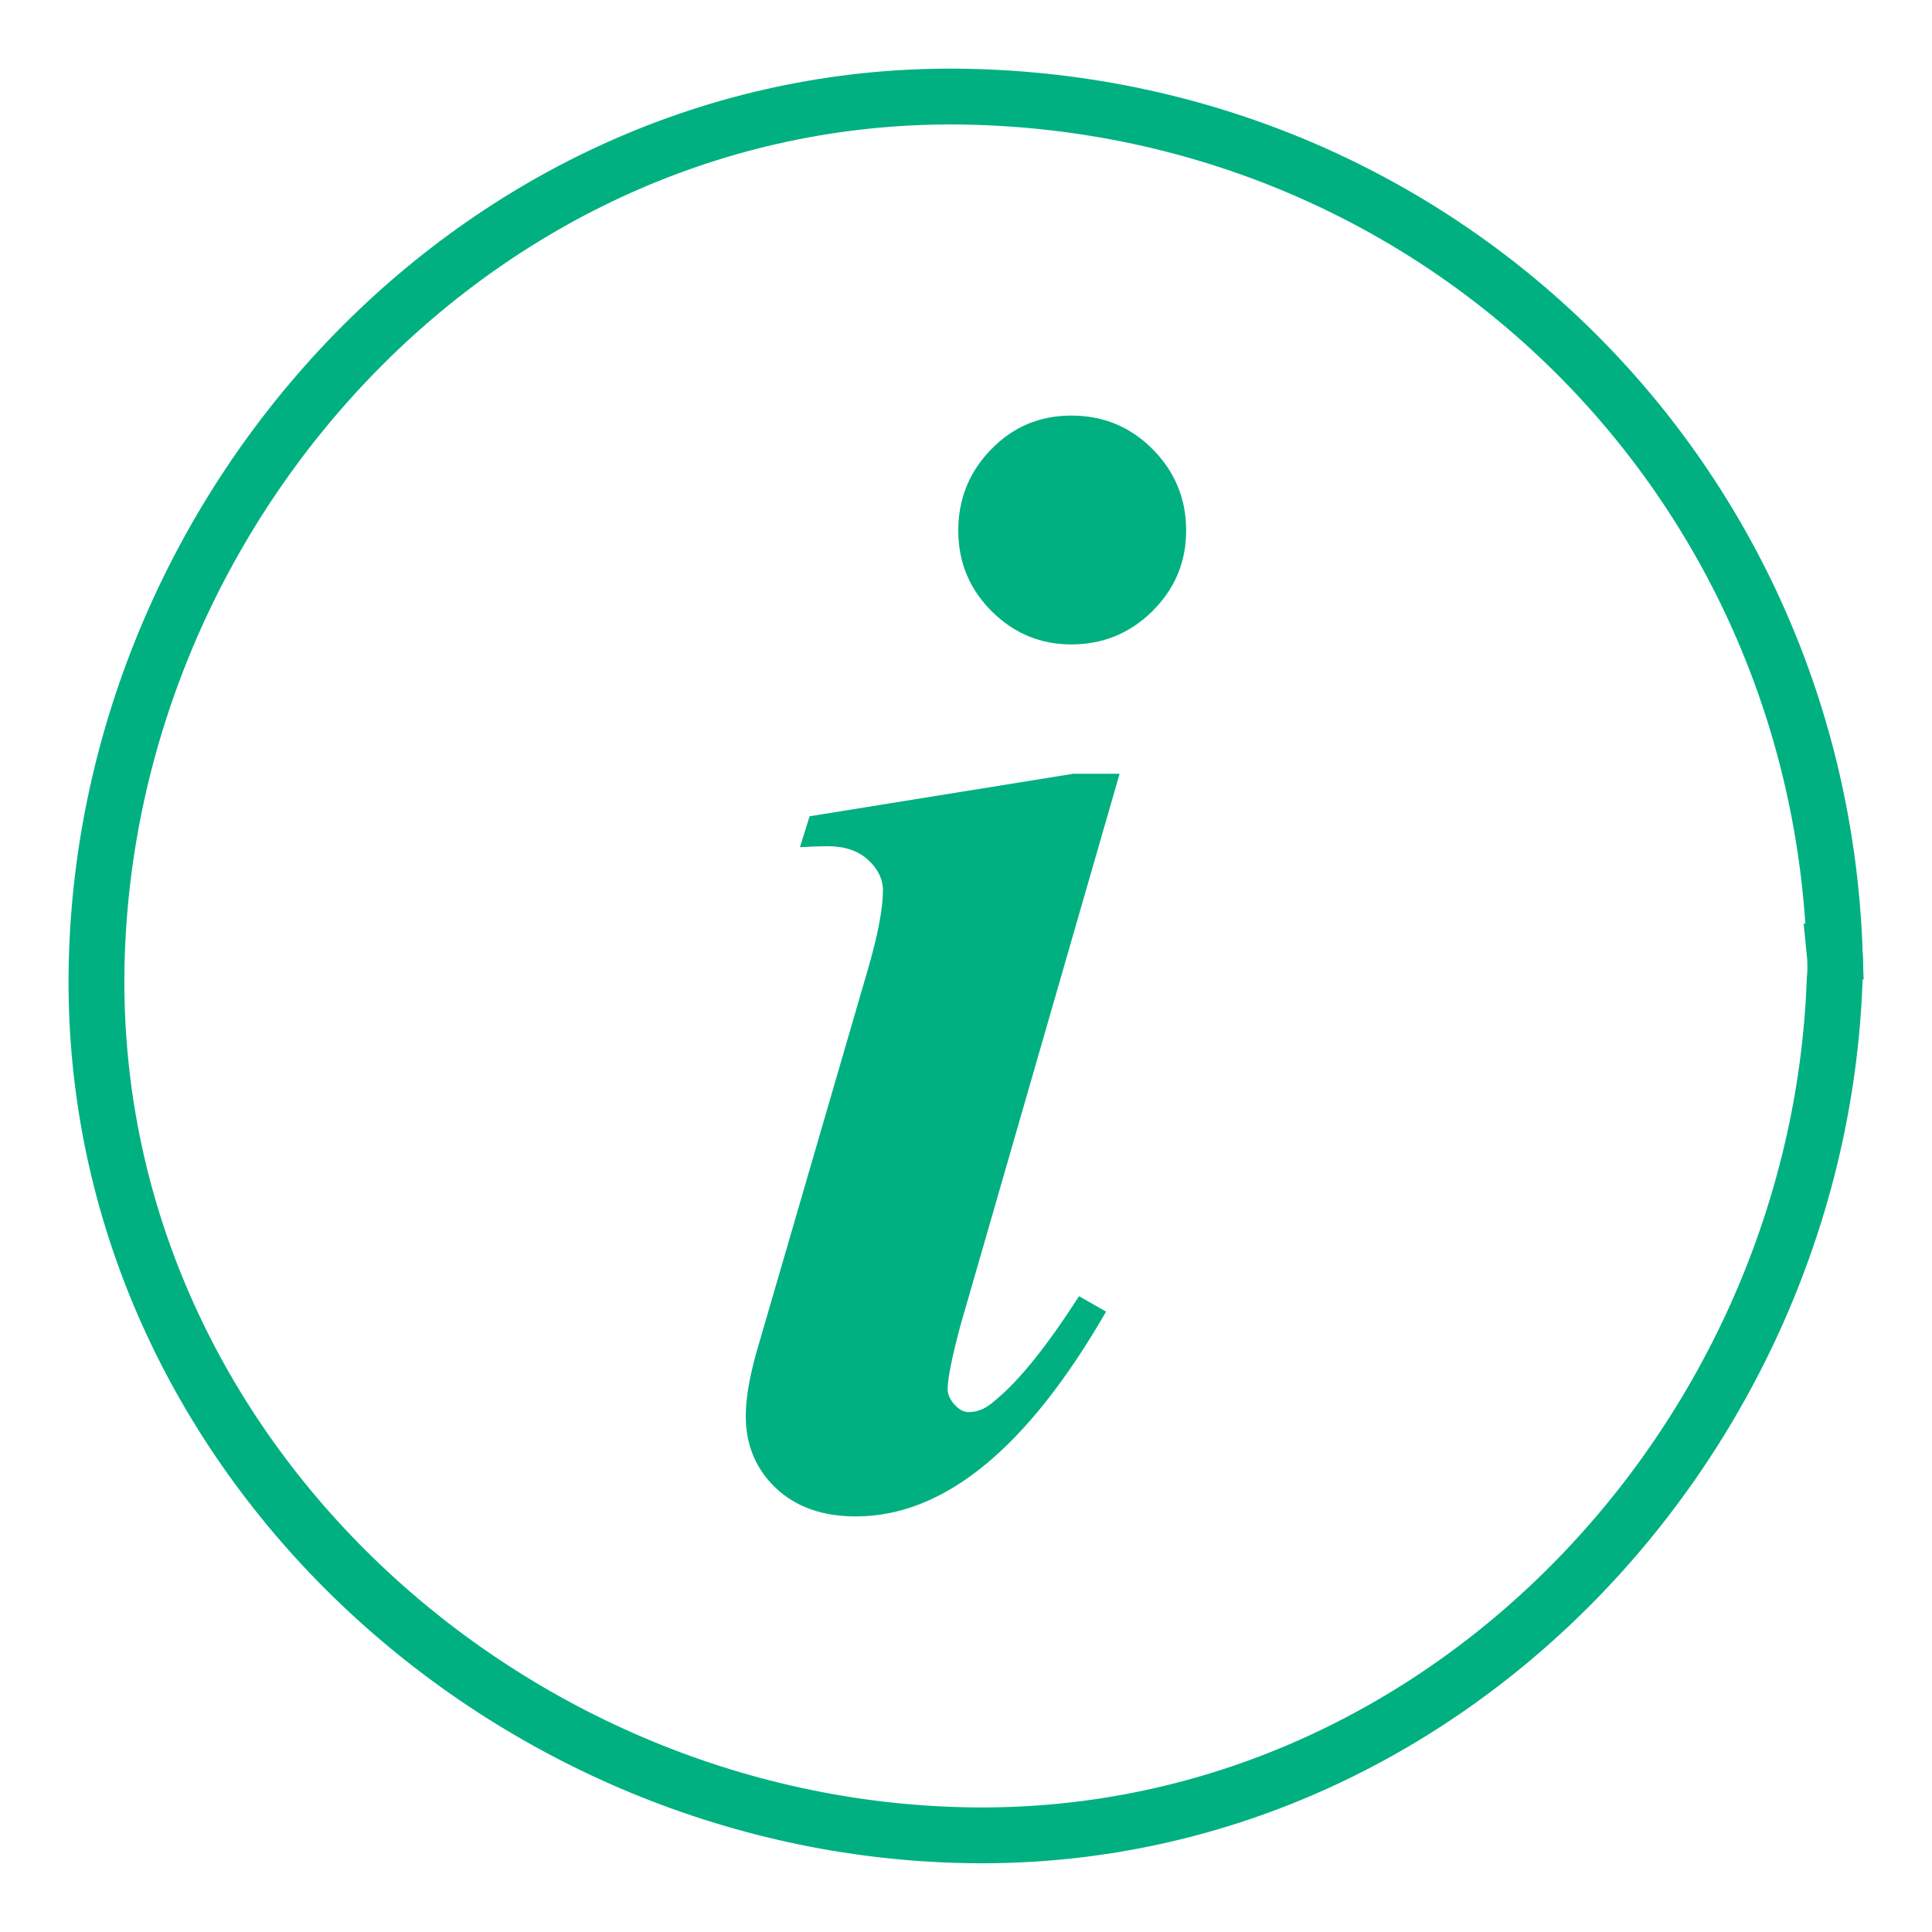 <svg xmlns="http://www.w3.org/2000/svg" width="20" height="20" viewBox="0 0 20 20">
    <g fill="none" fill-rule="evenodd">
        <g fill-rule="nonzero">
            <g>
                <g>
                    <g>
                        <path stroke="#00B081" stroke-width=".578" d="M17.993 8.85C17.821 3.952 13.92.095 9.001.001 4.032-.094.095 4.176 0 9c-.095 4.968 4.175 8.905 9 8.998 4.916.095 8.82-4.085 8.992-8.846.005-.049.008-.099.007-.152 0-.052-.002-.102-.007-.15z" transform="translate(-35 -316) translate(28 308) translate(8 9)"/>
                        <path fill="#00B081" d="M8.88 13.538c.046.054.096.08.15.08.093 0 .183-.04.27-.12.246-.2.536-.56.87-1.08l.28.16c-.814 1.413-1.677 2.12-2.59 2.12-.347 0-.623-.099-.83-.295-.206-.196-.31-.445-.31-.745 0-.2.047-.453.14-.76L7.98 9.05c.107-.367.16-.643.16-.83 0-.12-.052-.226-.155-.32-.103-.093-.241-.14-.414-.14-.087 0-.184.004-.29.01l.1-.32 2.729-.44h.48L8.94 12.73c-.087.327-.13.543-.13.65 0 .053.023.106.07.16zM10.93 5.327c-.234.23-.514.344-.84.344-.32 0-.595-.115-.825-.344-.23-.23-.345-.509-.345-.835 0-.326.113-.607.34-.84.226-.233.503-.35.83-.35.332 0 .614.117.844.35.23.233.345.513.345.84 0 .326-.117.604-.35.835z" transform="translate(-35 -316) translate(28 308) translate(8 9)"/>
                    </g>
                </g>
            </g>
        </g>
    </g>
</svg>
